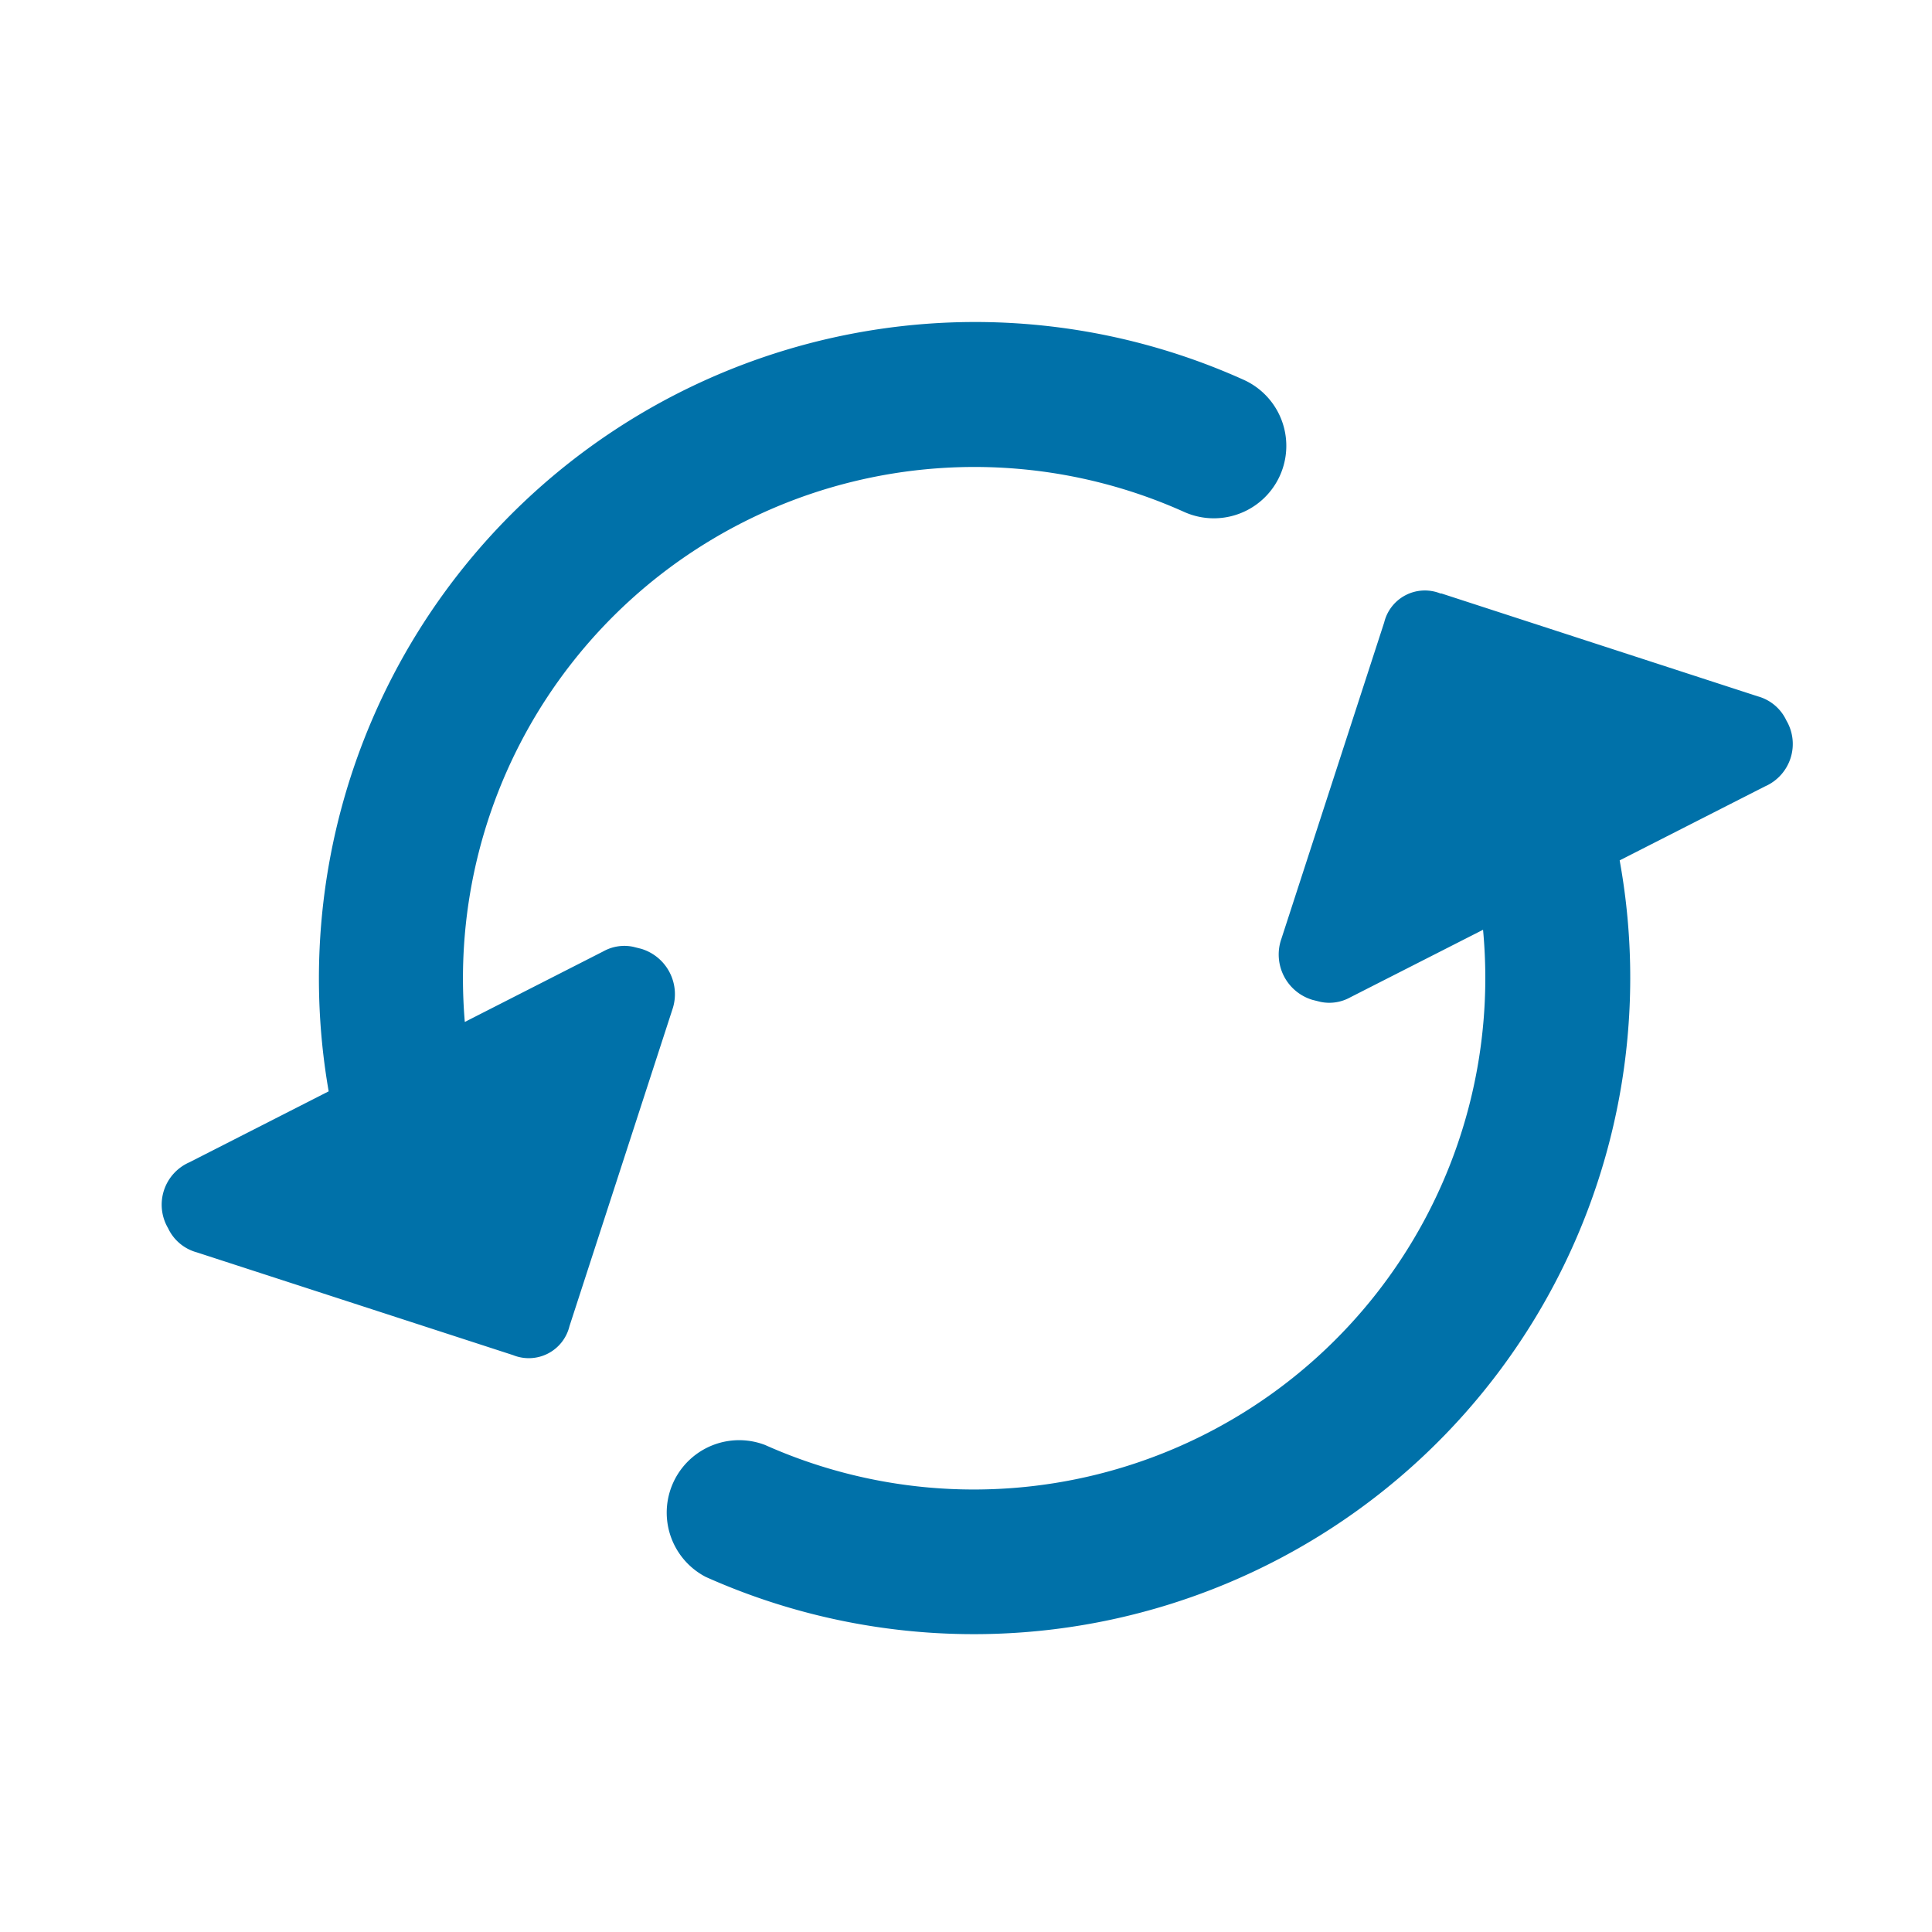 <svg id="_24x24-Reload" data-name="24x24-Reload" xmlns="http://www.w3.org/2000/svg" width="24" height="24" viewBox="0 0 24 24">
  <rect id="Frame24" width="24" height="24" fill="#fff" opacity="0"/>
  <path id="reload" d="M17.764,7.222,21.694,8.5a.554.554,0,0,1,.356.3.575.575,0,0,1-.266.819l-1.805.919A8.154,8.154,0,0,1,8.626,19.439.9.9,0,0,1,9.363,17.8,6.354,6.354,0,0,0,18.31,12q0-.3-.028-.6l-1.651.84a.535.535,0,0,1-.367.056l-.1-.025a.588.588,0,0,1-.387-.759l1.277-3.93a.52.52,0,0,1,.7-.359ZM11.96,3.85a8.124,8.124,0,0,1,3.348.718.9.9,0,1,1-.74,1.641A6.354,6.354,0,0,0,5.61,12q0,.274.023.545l1.723-.878a.535.535,0,0,1,.367-.056l.1.025a.589.589,0,0,1,.387.759l-1.277,3.93a.52.52,0,0,1-.7.359l-3.93-1.277a.554.554,0,0,1-.356-.3.575.575,0,0,1,.266-.819l1.729-.881A8.156,8.156,0,0,1,11.96,3.85Z" transform="translate(0.141 0.15)" fill="#0071A9"/>
<style type="text/css" media="screen">path{vector-effect:non-scaling-stroke}</style></svg>
